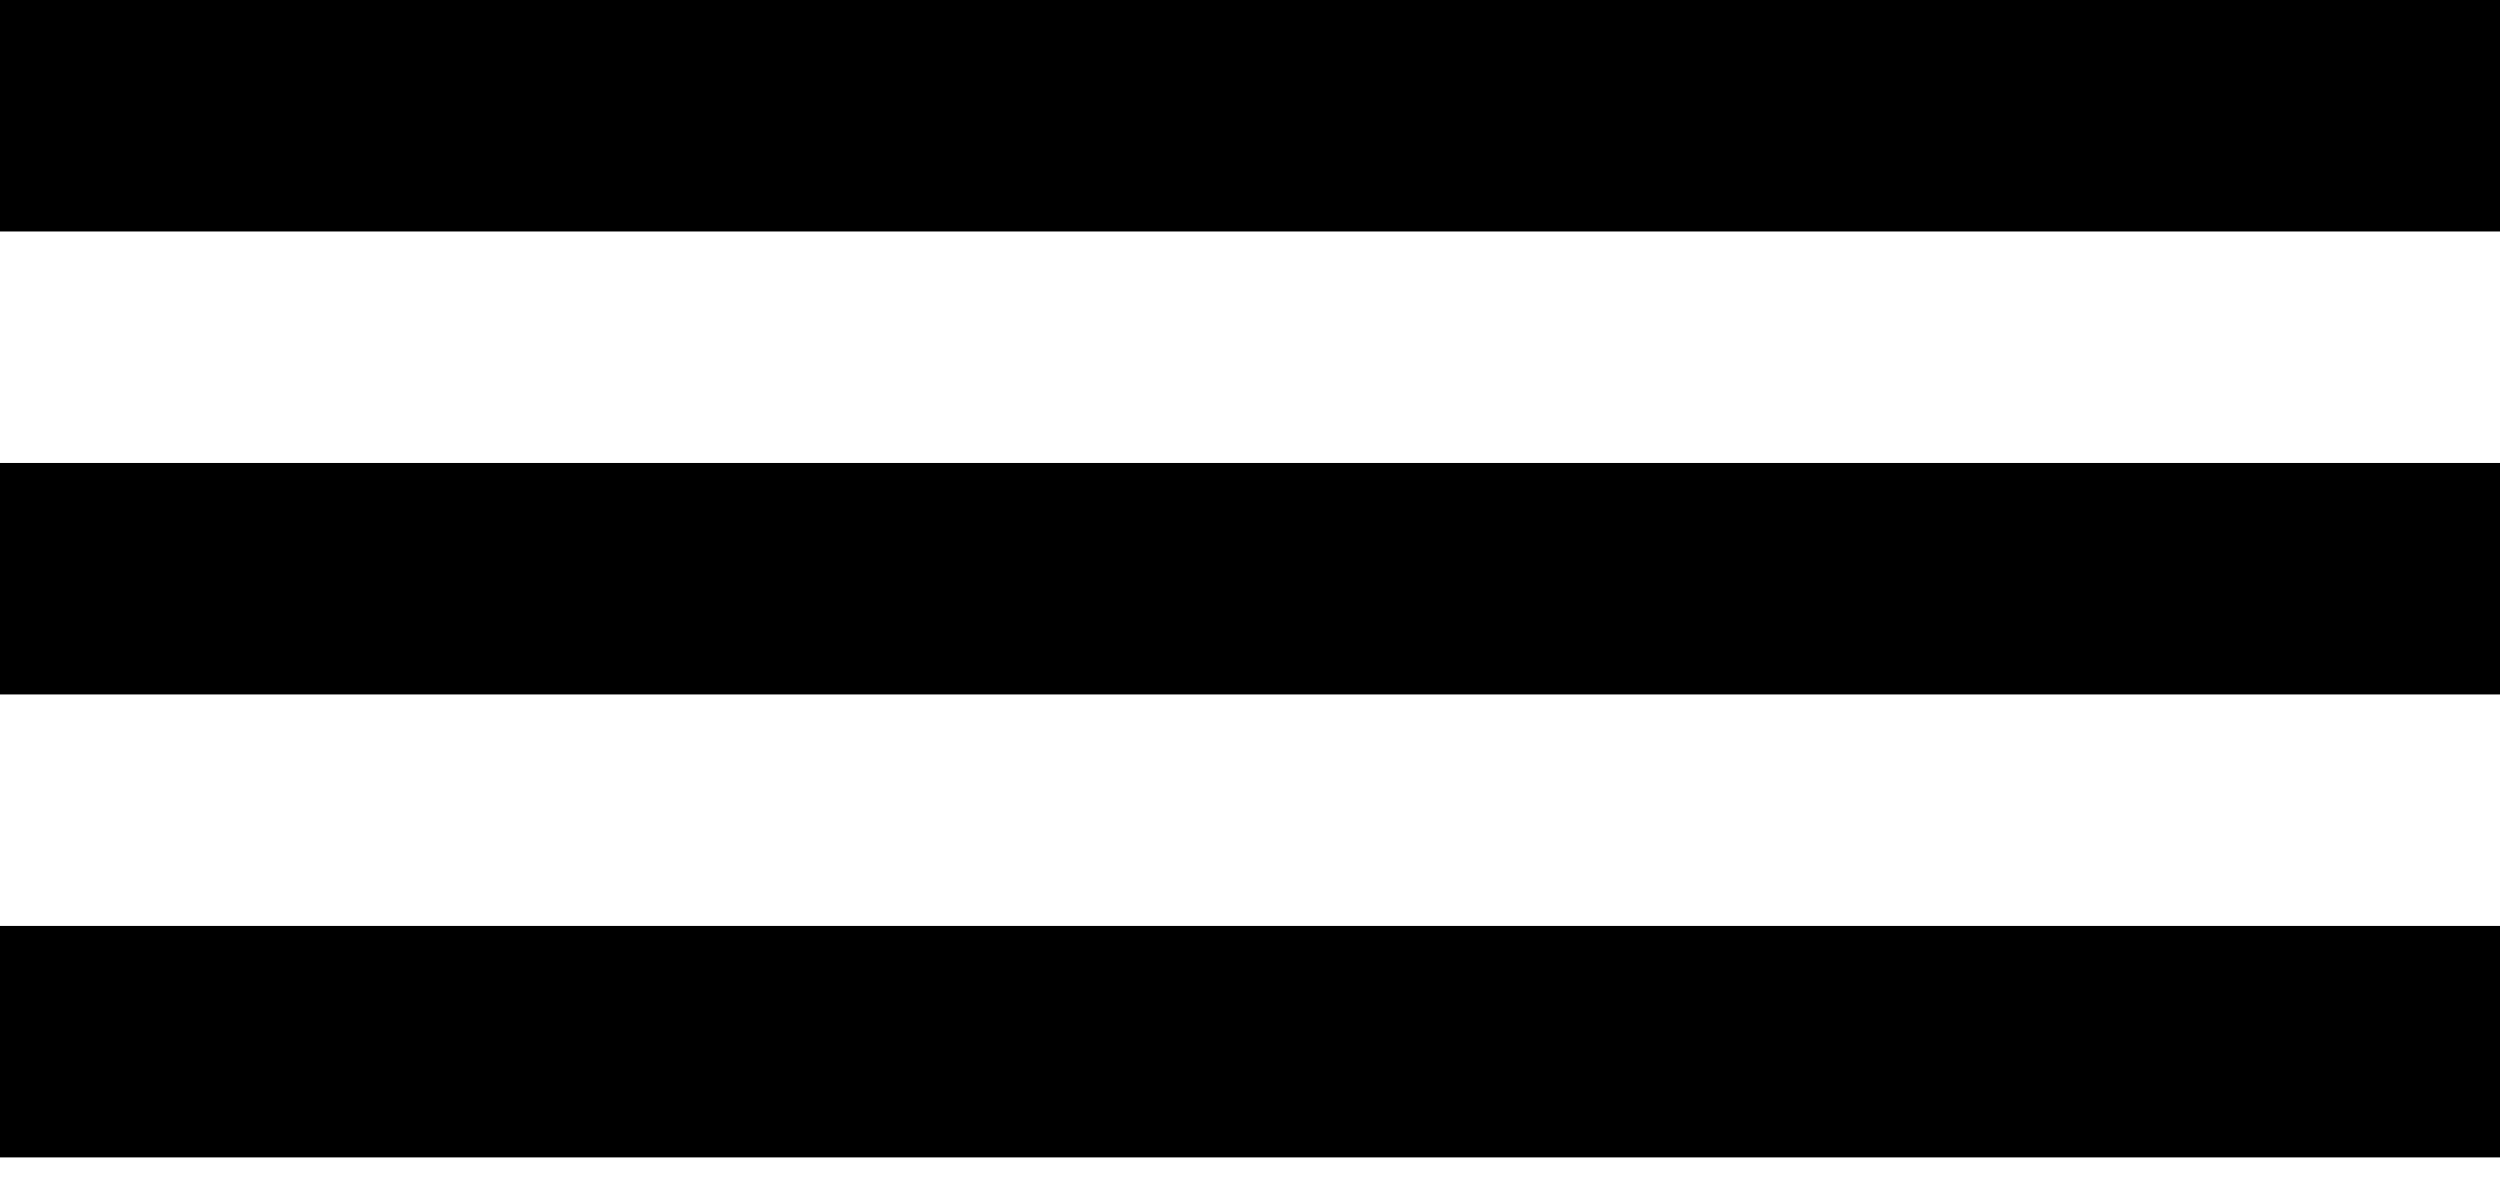 <svg width="27" height="13" viewBox="0 0 27 13" fill="none" xmlns="http://www.w3.org/2000/svg">
<rect width="27" height="2.5" fill="black"/>
<rect y="5" width="27" height="2.5" fill="black"/>
<rect y="10" width="27" height="2.5" fill="black"/>
</svg>
